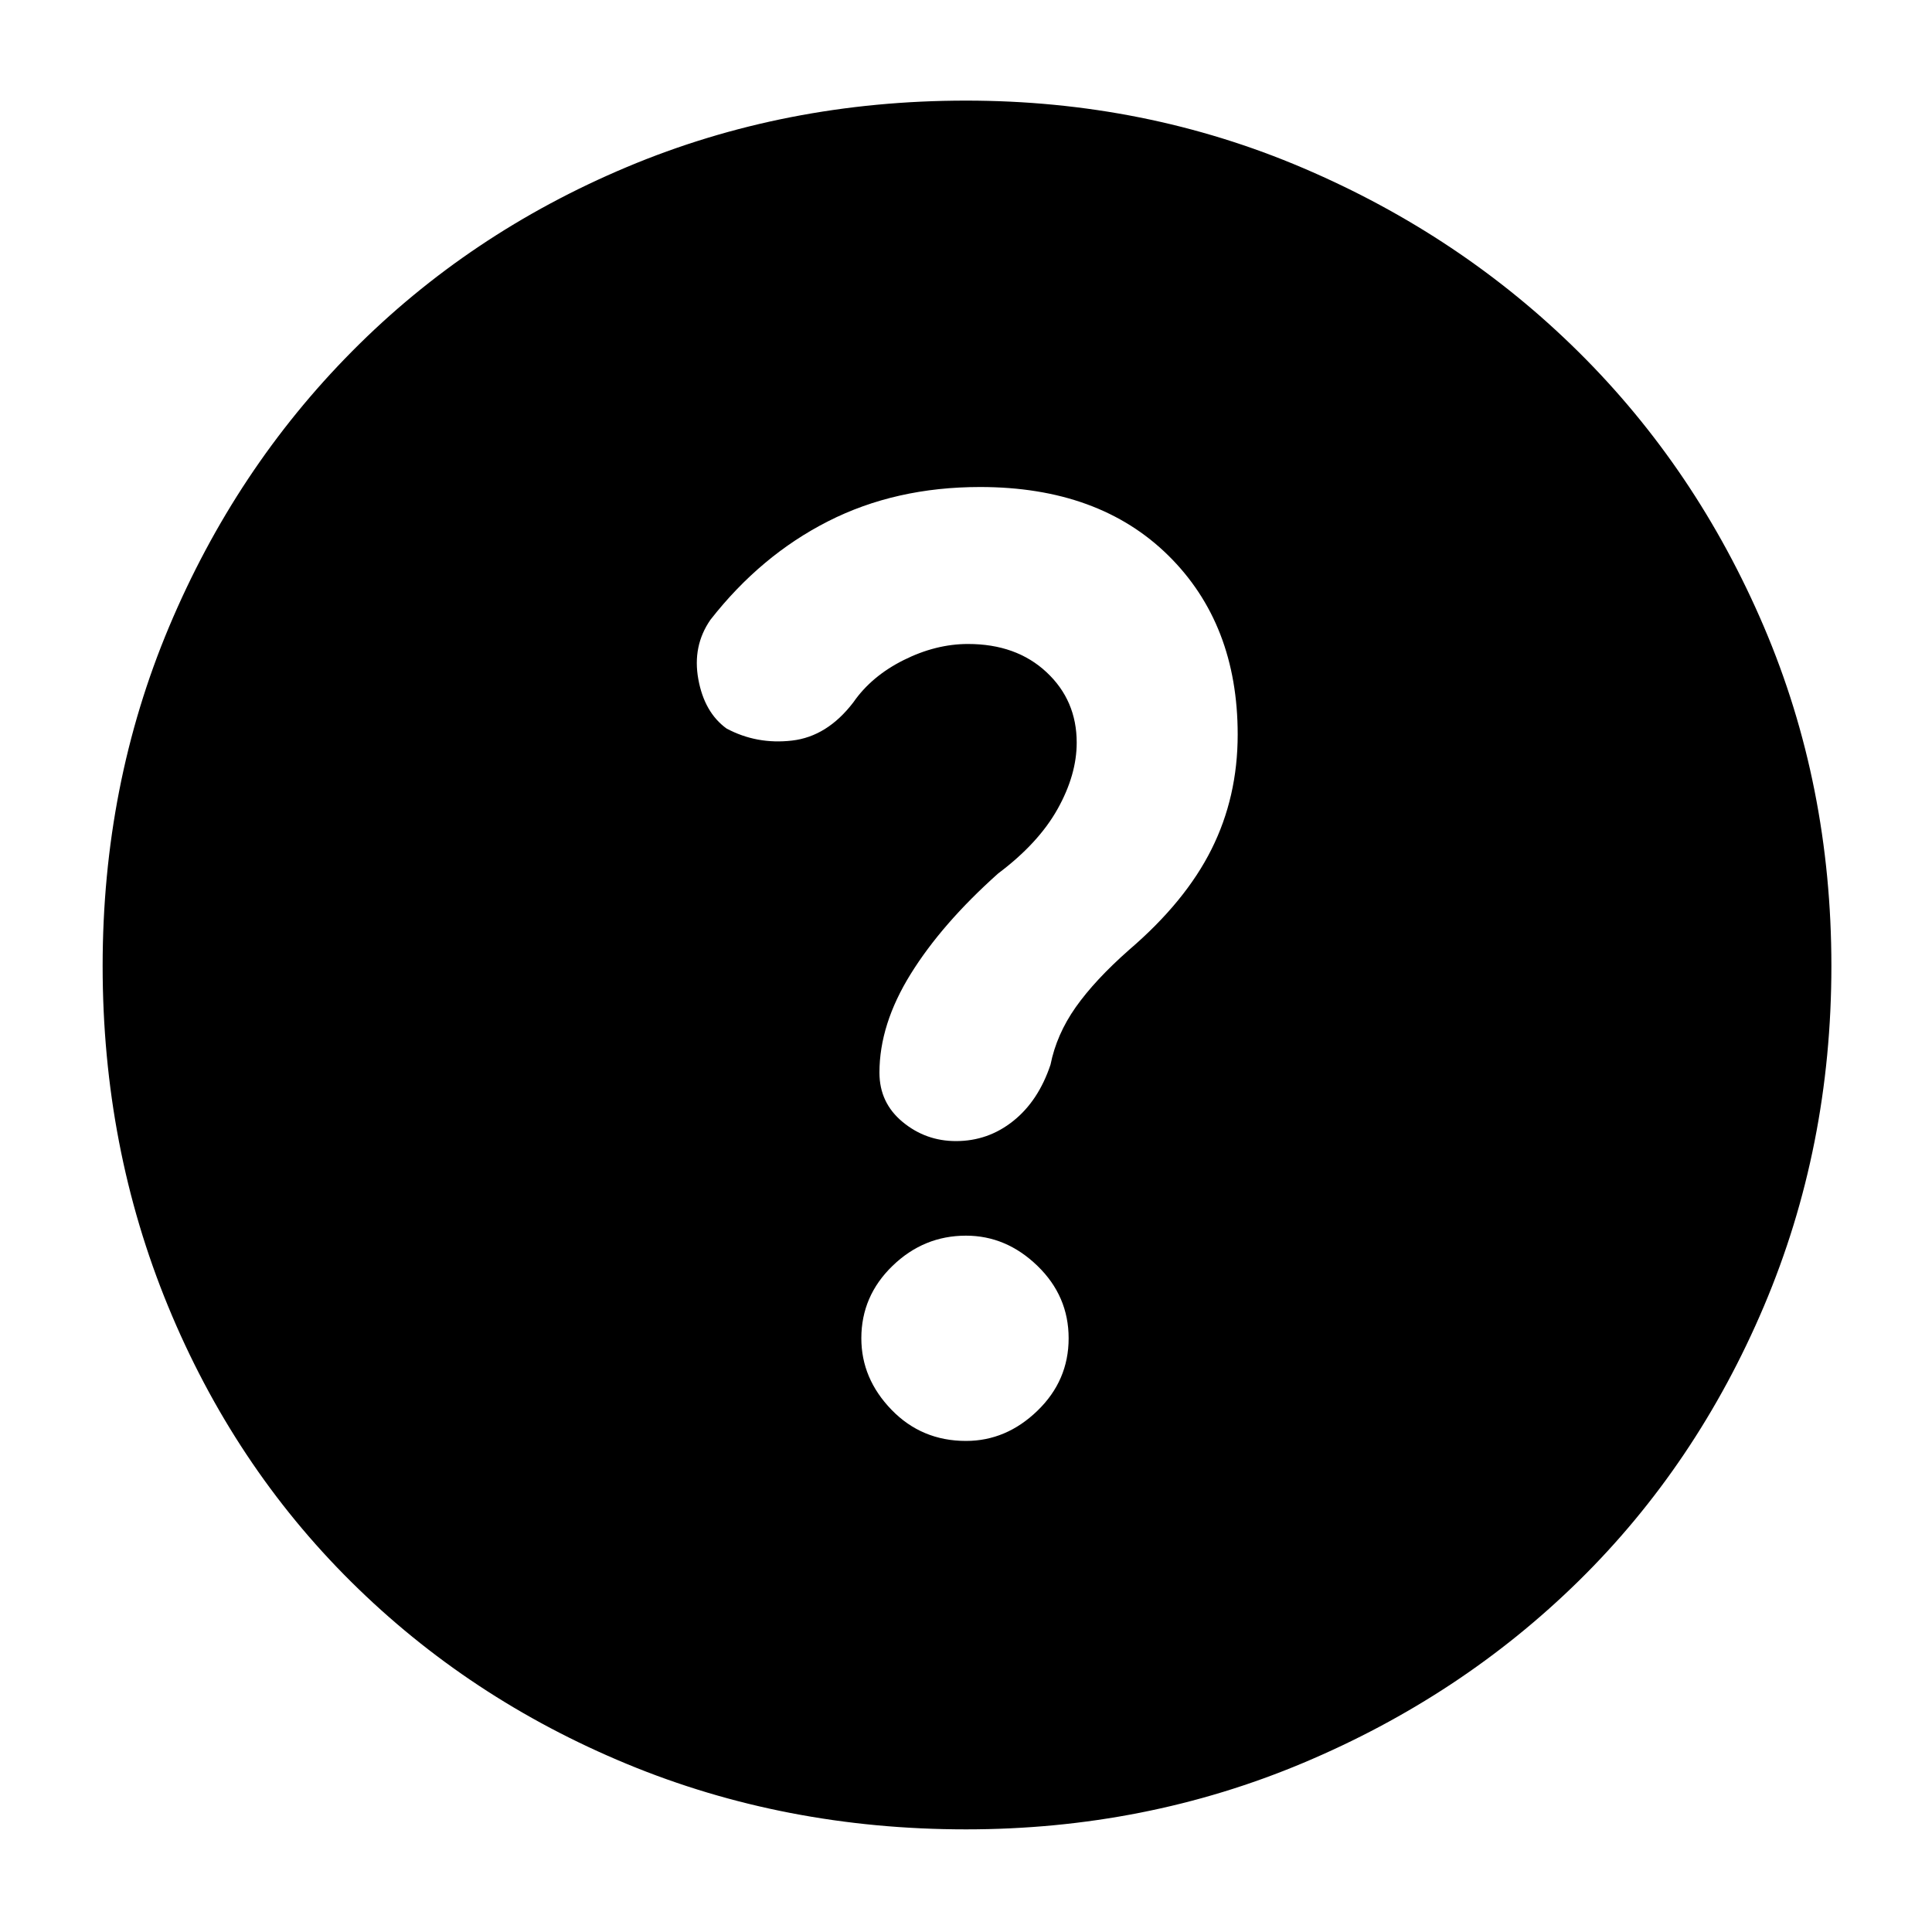 <svg xmlns="http://www.w3.org/2000/svg" height="40" width="40"><path d="M20 29.833q.833 0 1.479-.625.646-.625.646-1.5t-.646-1.5q-.646-.625-1.479-.625-.875 0-1.521.625-.646.625-.646 1.5 0 .834.625 1.48.625.645 1.542.645Zm.042-16.5q1 0 1.625.584.625.583.625 1.458 0 .667-.396 1.375t-1.229 1.333q-1.167 1.042-1.813 2.084-.646 1.041-.646 2.041 0 .625.48 1.021.479.396 1.104.396.666 0 1.187-.417.521-.416.771-1.166.125-.625.521-1.188.396-.562 1.104-1.187 1.167-1 1.708-2.084.542-1.083.542-2.375 0-2.291-1.437-3.708-1.438-1.417-3.896-1.417-1.75 0-3.146.709-1.396.708-2.438 2.041-.375.542-.25 1.229.125.688.584 1.021.625.334 1.354.25.729-.083 1.271-.791.375-.542 1.041-.875.667-.334 1.334-.334ZM20 37.875q-3.75 0-7.021-1.354T7.271 32.75q-2.438-2.417-3.792-5.708Q2.125 23.75 2.125 20T3.5 12.979q1.375-3.271 3.792-5.708 2.416-2.438 5.687-3.813Q16.25 2.083 20 2.083q3.708 0 6.979 1.396t5.709 3.813q2.437 2.416 3.833 5.687Q37.917 16.25 37.917 20t-1.396 7.042q-1.396 3.291-3.833 5.687-2.438 2.396-5.709 3.771-3.271 1.375-6.979 1.375Z"/></svg>